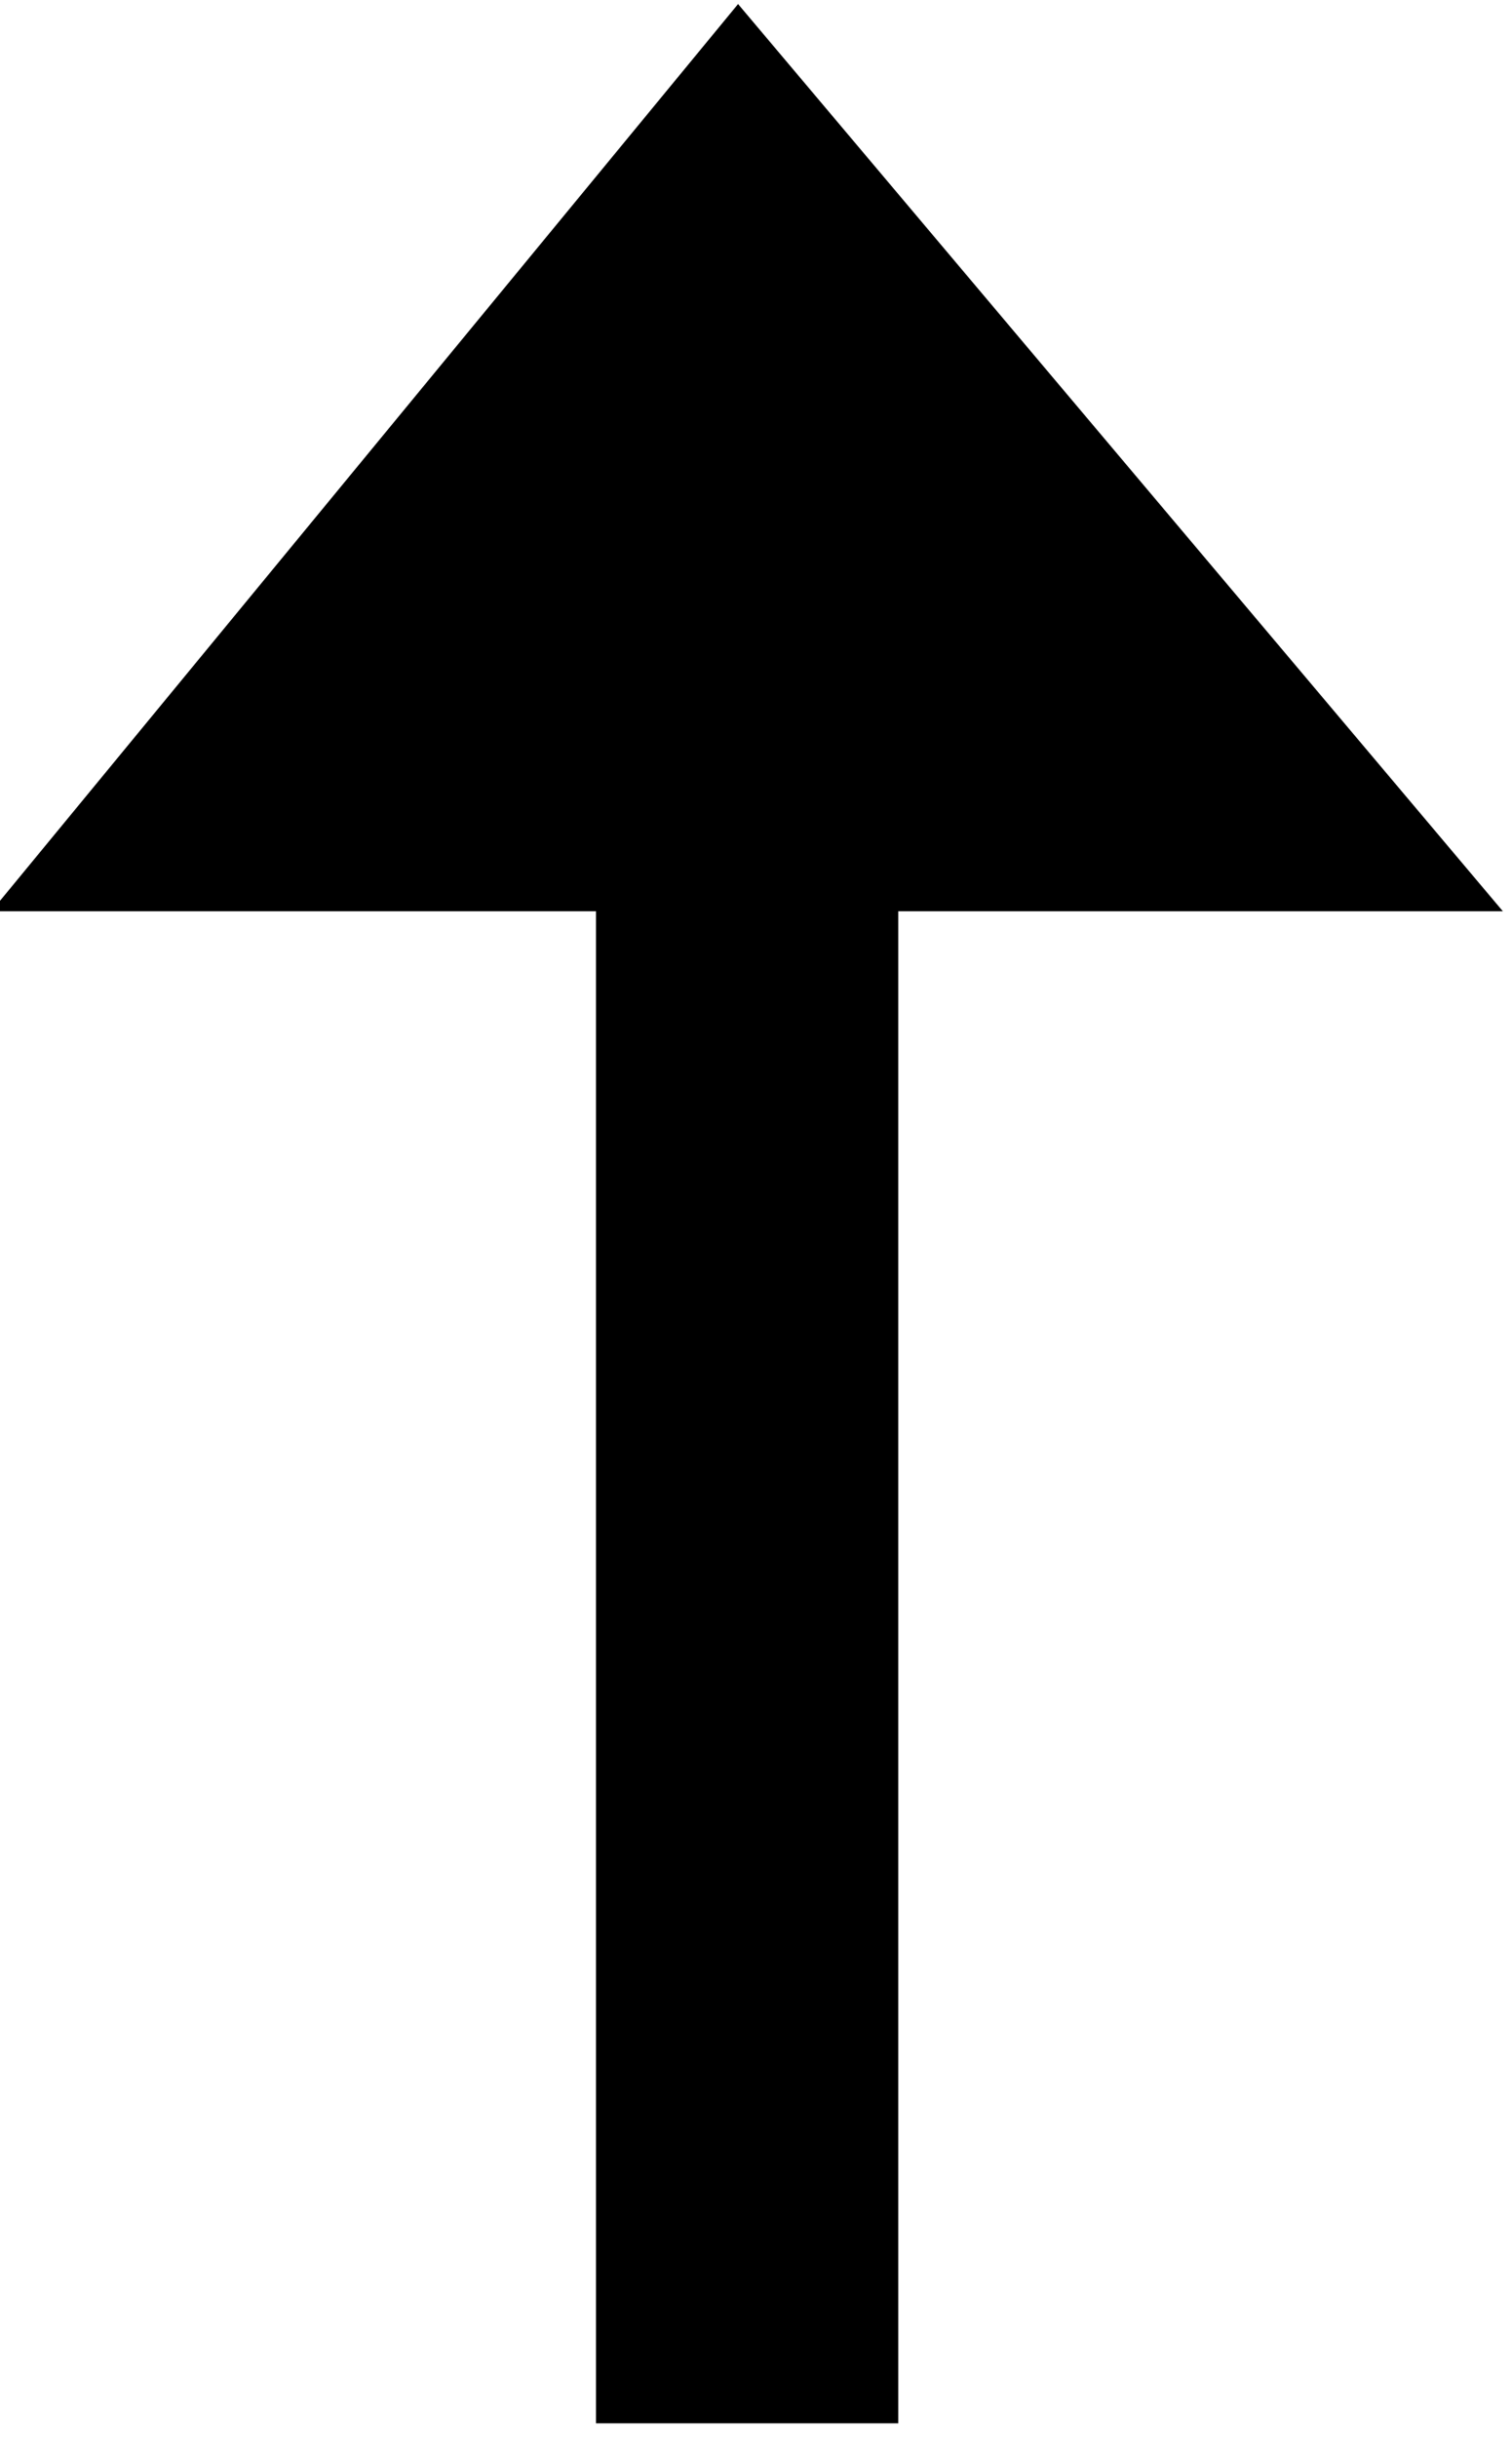 <svg width="108" height="174" viewBox="0 0 108 174" fill="none" xmlns="http://www.w3.org/2000/svg" xmlns:xlink="http://www.w3.org/1999/xlink">
<path d="M52.719,0.289L-0.616,65.068L42.57,65.068L42.57,173.032L64.163,173.032L64.163,65.068L107.348,65.068L52.719,0.289Z" fill="#000000"/>
</svg>
